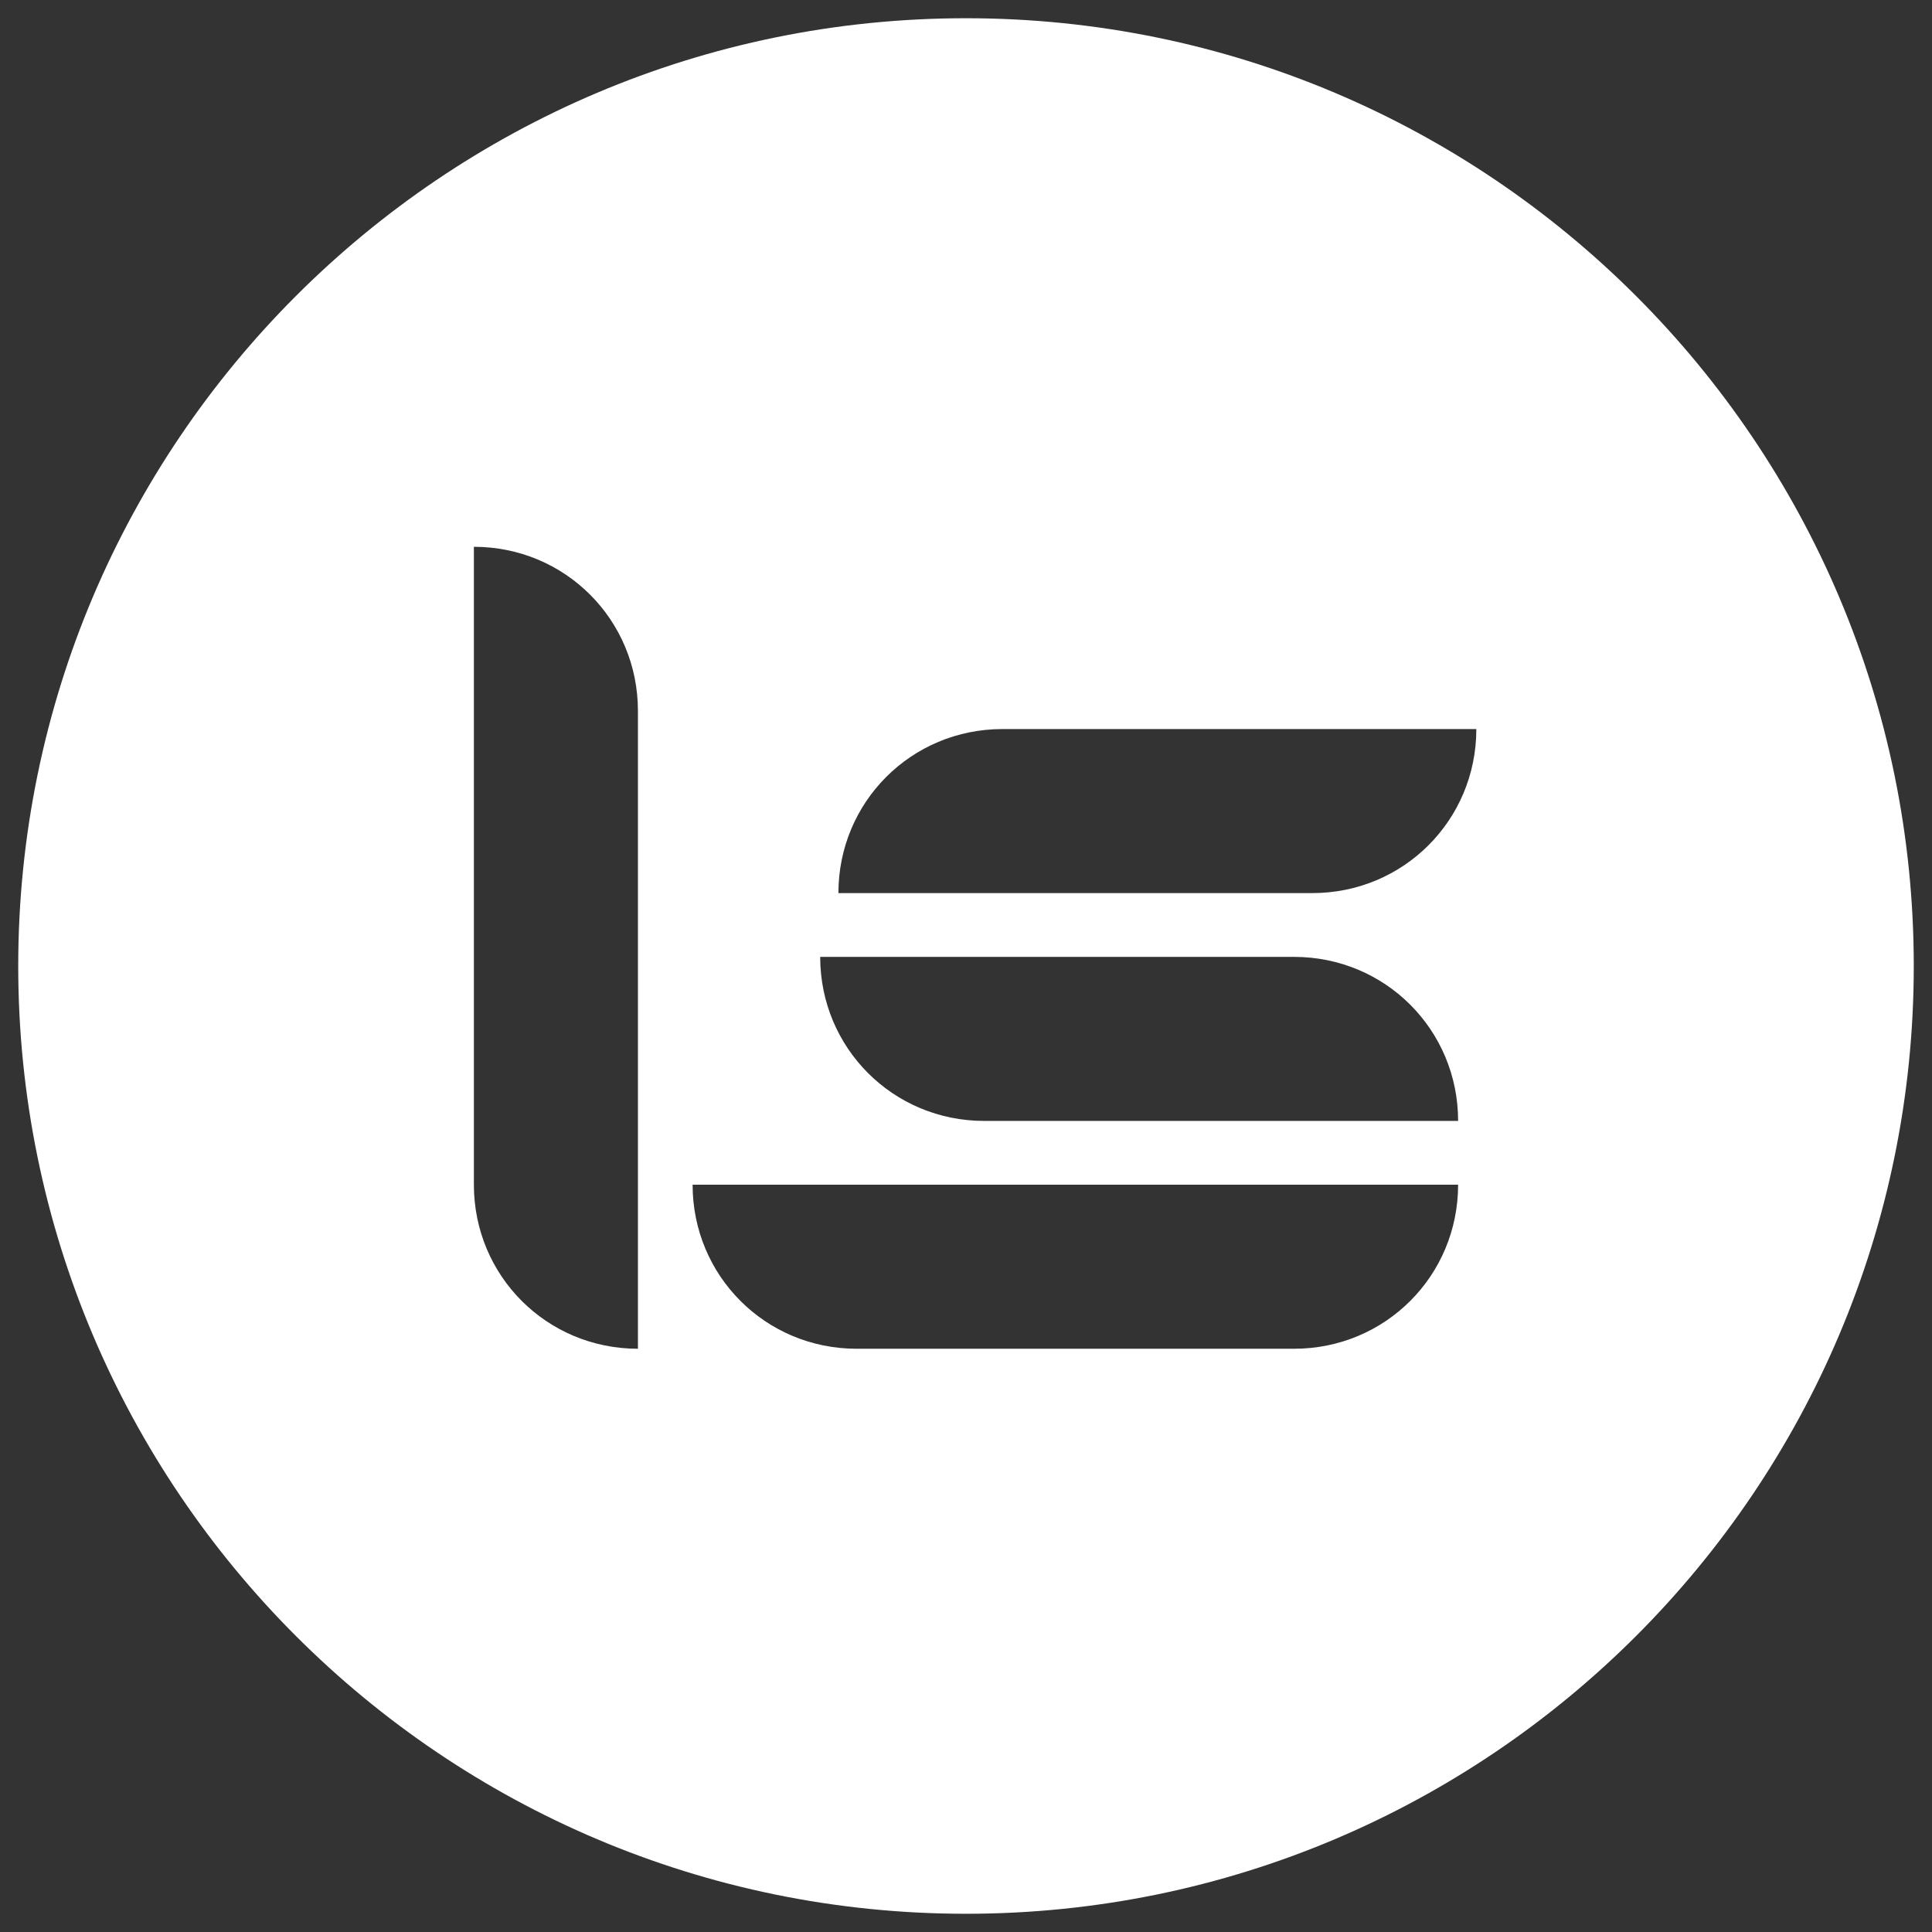<?xml version="1.0" encoding="utf-8"?>
<!-- Generator: Adobe Illustrator 22.1.0, SVG Export Plug-In . SVG Version: 6.00 Build 0)  -->
<svg version="1.1" id="Layer_1" xmlns="http://www.w3.org/2000/svg" xmlns:xlink="http://www.w3.org/1999/xlink" x="0px" y="0px"
	 viewBox="0 0 106 106" style="enable-background:new 0 0 106 106;" xml:space="preserve">
<rect x="0" y="0" width="106" height="106" fill="#333333" stroke="none"/>
<style type="text/css">
	.st0{fill:#FFFFFF;}
</style>
<g>
	<path class="st0" d="M53,1C24.3,1,1,24.3,1,53s23.3,52,52,52s52-23.3,52-52S81.7,1,53,1z M35,74c-5,0-9-4-9-9V30c5,0,9,4,9,9V74z
		 M71,74h-6H47c-5,0-9-4-9-9h18h24C80,70,76,74,71,74z M54,61.5c-5,0-9-4-9-9h26c5,0,9,4,9,9H54z M72,49H46c0-5,4-9,9-9h26
		C81,45,77,49,72,49z"/>
</g>
</svg>

